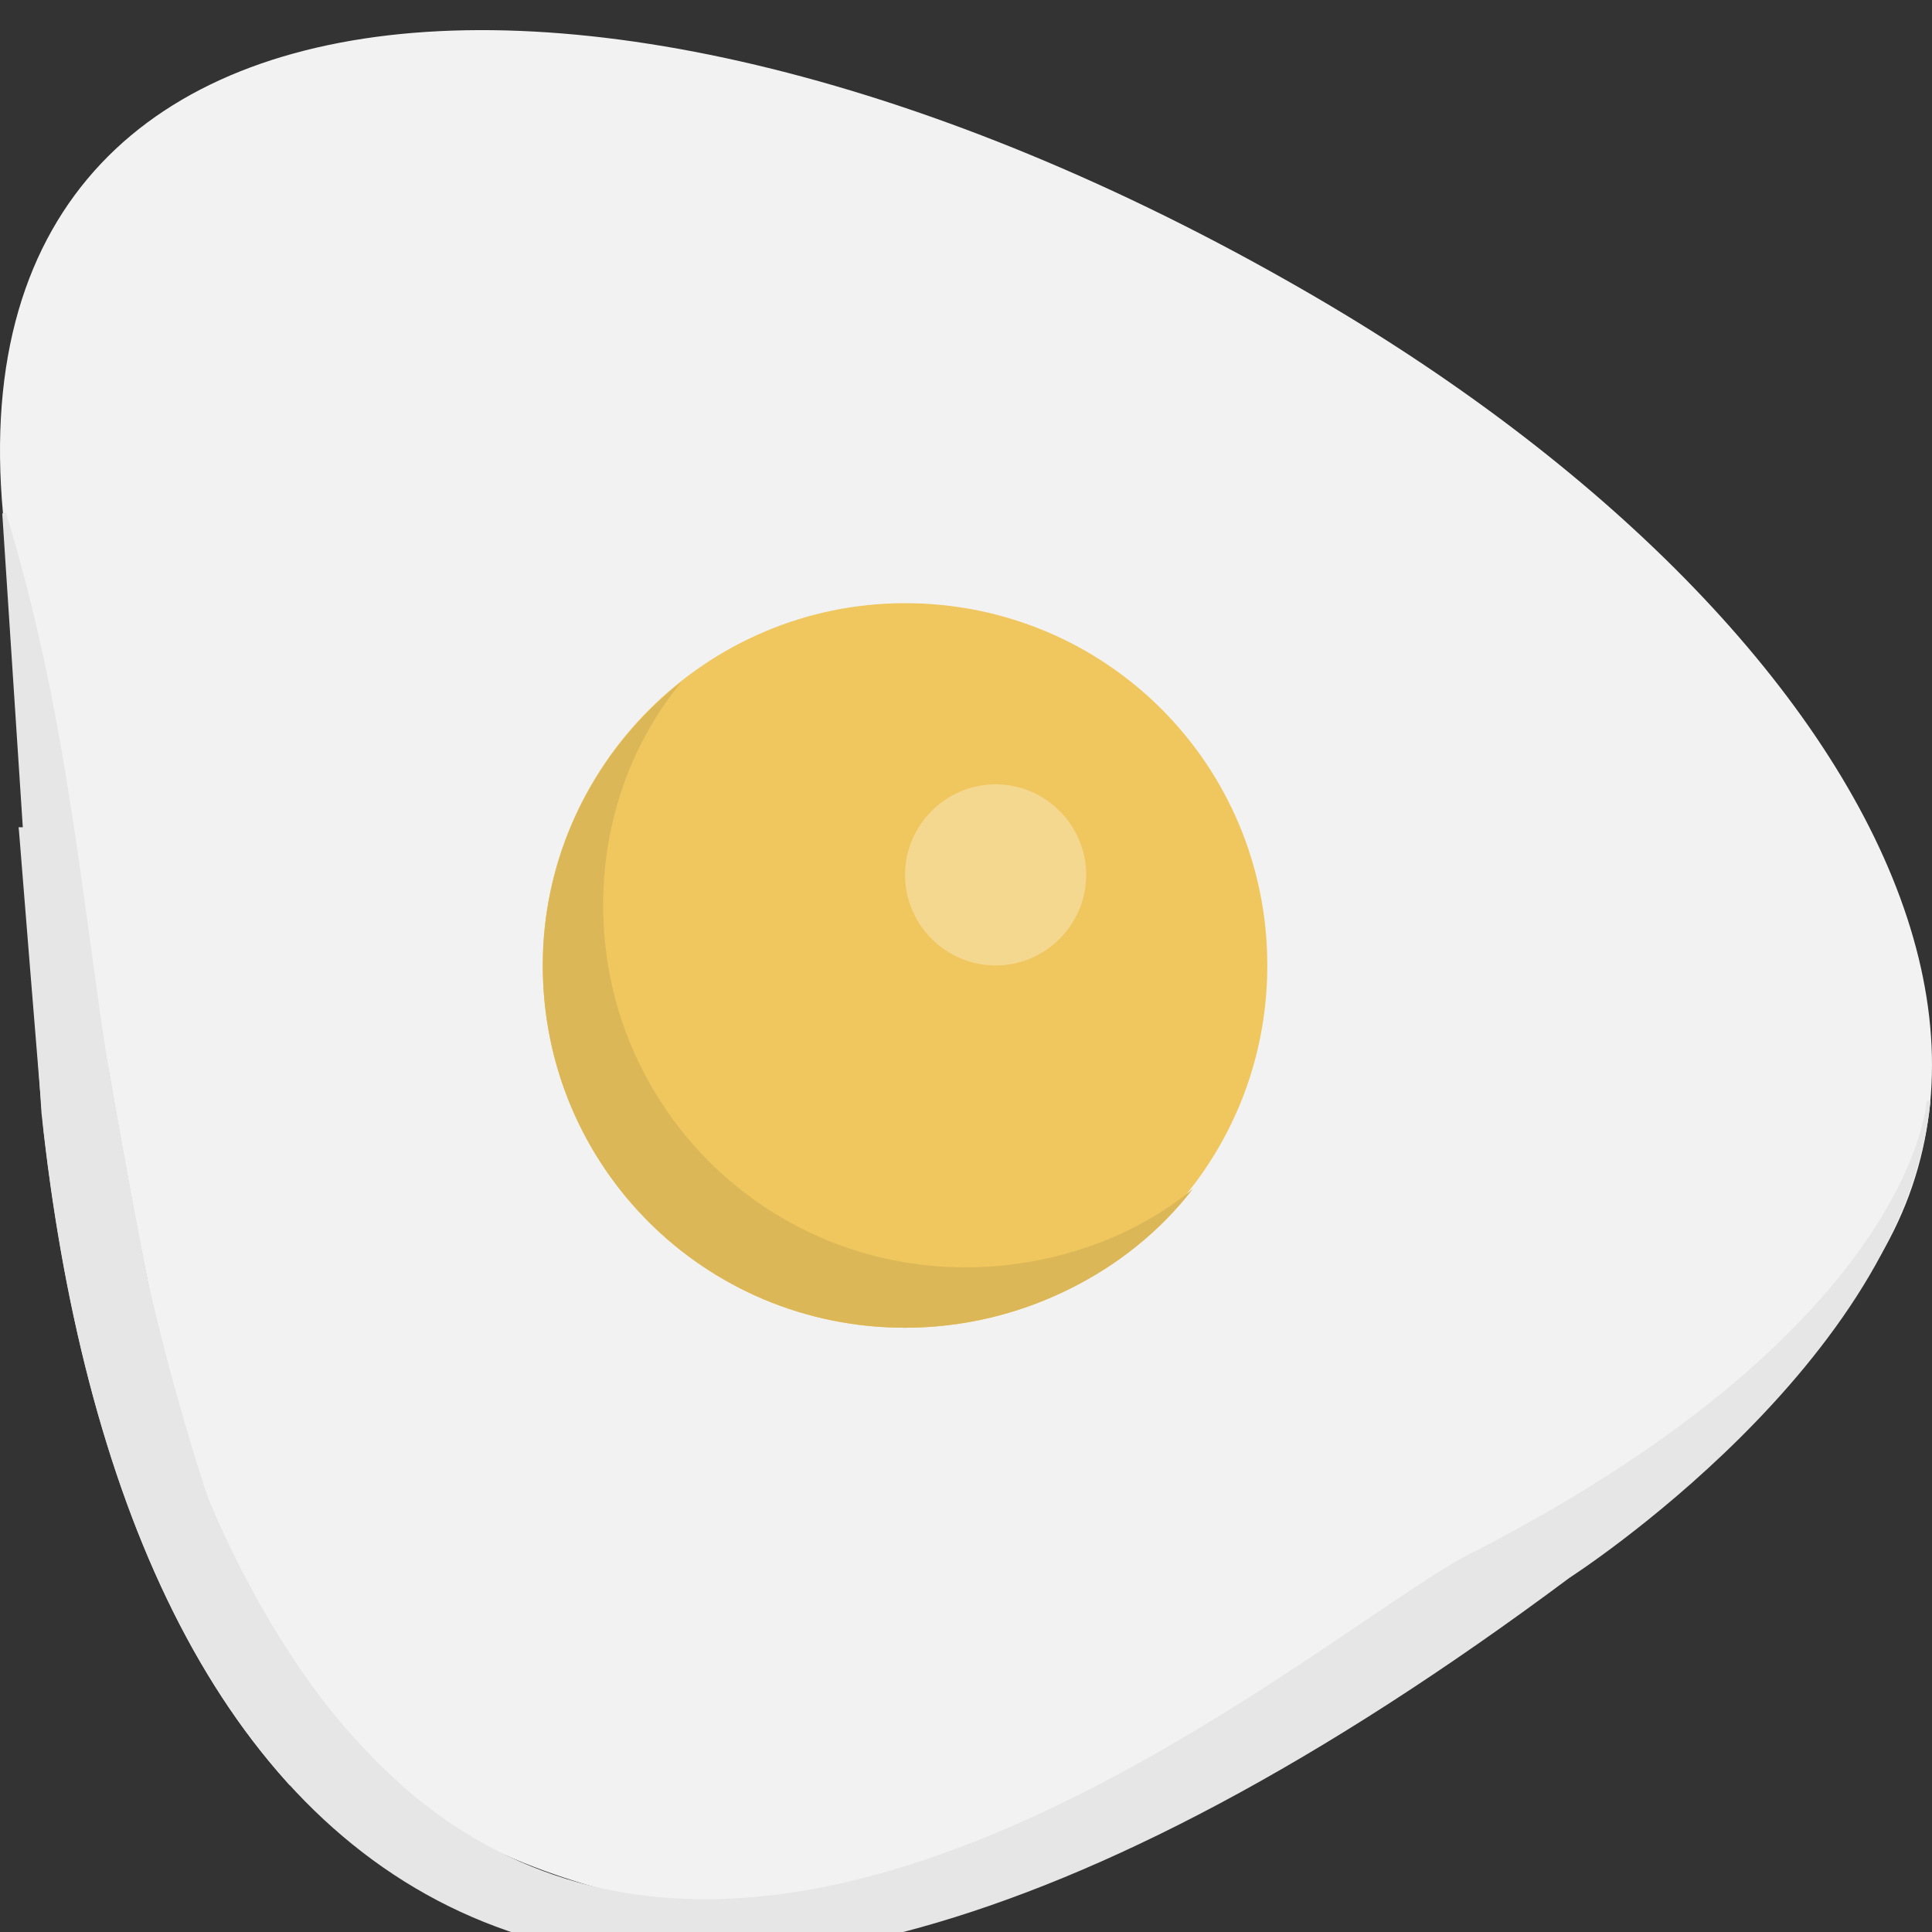 <?xml version="1.0" encoding="UTF-8" standalone="no"?>
<!-- Generator: Adobe Illustrator 19.0.0, SVG Export Plug-In . SVG Version: 6.00 Build 0)  -->

<svg
   xmlns:dc="http://purl.org/dc/elements/1.1/"
   xmlns:cc="http://creativecommons.org/ns#"
   xmlns:rdf="http://www.w3.org/1999/02/22-rdf-syntax-ns#"
   xmlns:svg="http://www.w3.org/2000/svg"
   xmlns="http://www.w3.org/2000/svg"
   xmlns:sodipodi="http://sodipodi.sourceforge.net/DTD/sodipodi-0.dtd"
   xmlns:inkscape="http://www.inkscape.org/namespaces/inkscape"
   version="1.1"
   id="Layer_1"
   x="0px"
   y="0px"
   viewBox="0 0 504.091 504.091"
   style="enable-background:new 0 0 504.091 504.091;"
   xml:space="preserve"
   sodipodi:docname="egg.svg"
   inkscape:version="0.92.3 (2405546, 2018-03-11)"><rect x="0" y="0" width="504.091" height="504.091" fill="#333333" stroke="none"/><defs
   id="defs10551" /><sodipodi:namedview
   pagecolor="#ffffff"
   bordercolor="#666666"
   borderopacity="1"
   objecttolerance="10"
   gridtolerance="10"
   guidetolerance="10"
   inkscape:pageopacity="0"
   inkscape:pageshadow="2"
   inkscape:window-width="1920"
   inkscape:window-height="1001"
   id="namedview10549"
   showgrid="false"
   showguides="false"
   inkscape:zoom="1.3241831"
   inkscape:cx="264.69611"
   inkscape:cy="181.68175"
   inkscape:window-x="-9"
   inkscape:window-y="-9"
   inkscape:window-maximized="1"
   inkscape:current-layer="Layer_1" />
<path
   style="fill:#f2f2f2"
   d="M 432.67,379.116 C 297.187,450.796 275.132,505.541 164.855,494.907 32.522,463.399 48.276,346.82 6.135,166.045 -36.401,-15.124 149.495,-34.029 339.723,75.46 496.867,165.651 567.759,307.436 432.67,379.116 Z"
   id="path10510"
   inkscape:connector-curvature="0"
   sodipodi:nodetypes="ccccc" />
<path
   style="fill:#EFC75E;"
   d="M236.141,157.38c52.382,0,94.523,42.142,94.523,94.523s-42.142,94.523-94.523,94.523  s-94.523-42.142-94.523-94.523C141.618,199.916,184.153,157.38,236.141,157.38z"
   id="path10512" />
<path
   style="fill:#F4D88F;"
   d="M259.772,204.642c12.997,0,23.631,10.634,23.631,23.631s-10.634,23.631-23.631,23.631  c-12.997,0-23.631-10.634-23.631-23.631S246.775,204.642,259.772,204.642z"
   id="path10514" />
<path
   style="fill:#dcb757"
   d="m 251.895,330.673 c -52.382,0 -94.523,-42.142 -94.523,-94.523 0,-22.055 7.483,-42.535 20.48,-58.289 -22.055,17.329 -36.234,44.111 -36.234,74.043 0,52.382 42.142,94.523 94.523,94.523 29.932,0 58.176,-14.178 75.111,-36.234 -15.754,12.997 -37.302,20.48 -59.357,20.48 z"
   id="path10516"
   inkscape:connector-curvature="0"
   sodipodi:nodetypes="sscsscs" />
<g
   id="g10518">
</g>
<g
   id="g10520">
</g>
<g
   id="g10522">
</g>
<g
   id="g10524">
</g>
<g
   id="g10526">
</g>
<g
   id="g10528">
</g>
<g
   id="g10530">
</g>
<g
   id="g10532">
</g>
<g
   id="g10534">
</g>
<g
   id="g10536">
</g>
<g
   id="g10538">
</g>
<g
   id="g10540">
</g>
<g
   id="g10542">
</g>
<g
   id="g10544">
</g>
<g
   id="g10546">
</g>
<g
   inkscape:groupmode="layer"
   id="layer1"
   inkscape:label="shade" /><path
   style="fill:#e6e6e6;stroke:#e6e6e6;stroke-width:1px;stroke-linecap:butt;stroke-linejoin:miter;stroke-opacity:1"
   d="M 1.089,133.948 11.328,290.374 c 21.145,198.613 136.688,315.666 397.981,120.829 0,0 87.088,-55.929 93.885,-123.896 0,0 -2.885,58.195 -117.295,117.477 C 343.374,424.343 146.128,608.306 53.618,390.814 19.235,284.227 27.223,219.91 1.089,133.948 Z"
   id="path10562"
   inkscape:connector-curvature="0"
   sodipodi:nodetypes="ccccccc" /><path
   style="fill:#e6e6e6;fill-opacity:1;fill-rule:nonzero;stroke-width:0.189"
   d="M 37.929,332.499 C 32.879,310.592 29.054,290.364 24.617,262.102 c -2.498,-15.914 -3.346,-21.543 -3.276,-21.754 0.084,-0.253 1.468,7.381 6.579,36.291 5.296,29.961 7.031,39.43 9.436,51.512 1.378,6.92 1.66,9.066 0.573,4.348 z"
   id="path10578"
   inkscape:connector-curvature="0" /><path
   style="fill:#e6e6e6;fill-opacity:1;fill-rule:nonzero;stroke-width:0.189"
   d="M 74.095,464.108 C 50.74,437.663 33.408,401.537 22.058,355.65 17.511,337.269 13.935,317.08 11.472,295.896 11.164,293.249 9.597,274.6 7.99,254.456 6.382,234.311 5.017,217.383 4.955,216.838 l -0.112,-0.991 h 6.229 6.229 l 0.11,0.519 c 0.19,0.898 2.34,14.203 2.647,16.378 0.869,6.155 1.341,8.922 1.486,8.718 0.096,-0.134 0.127,-0.019 0.077,0.29 -0.045,0.282 -0.02,0.537 0.055,0.566 0.147,0.058 1.006,4.604 2.916,15.441 0.668,3.79 1.478,8.335 1.799,10.101 0.749,4.115 1.121,6.183 1.323,7.363 0.21,1.225 3.083,17.361 3.681,20.673 0.253,1.402 0.81,4.503 1.238,6.891 1.12,6.254 3,16.27 4.323,23.033 0.63,3.219 1.27,6.8 1.423,7.958 0.153,1.158 0.625,3.452 1.05,5.097 0.424,1.645 1.324,5.158 1.999,7.806 4.302,16.876 11.342,40.677 13.597,45.972 9.028,21.194 21.211,41.675 33.571,56.437 4.138,4.942 10.783,11.867 14.918,15.548 l 1.319,1.174 -14.629,-0.014 -14.629,-0.014 -1.48,-1.676 z M 33.13,310.209 c -0.06,-0.151 -0.105,-0.106 -0.114,0.114 -0.008,0.199 0.036,0.311 0.099,0.248 0.063,-0.063 0.069,-0.226 0.015,-0.362 z"
   id="path10580"
   inkscape:connector-curvature="0" /></svg>
